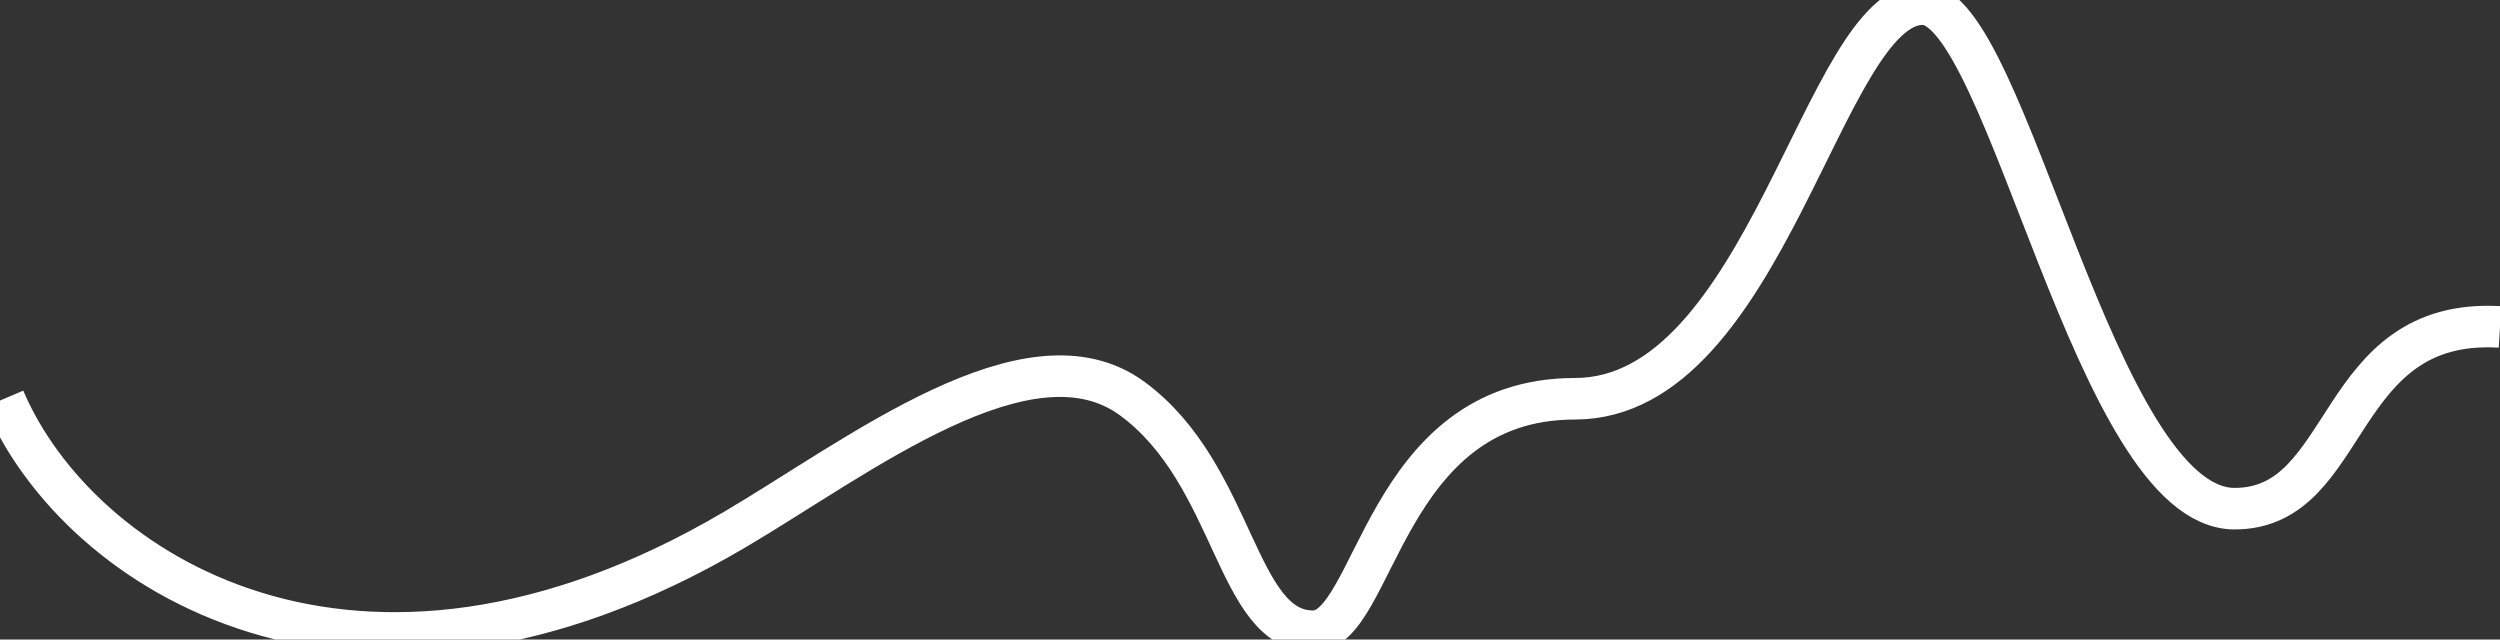 <svg width="301" height="77" viewBox="0 0 301 77" fill="none" xmlns="http://www.w3.org/2000/svg">
<rect x="0" y="0" width="301" height="77" fill="#333333" stroke="none"/>
<path d="M0.5 48.012C9.376 68.876 43 90.5 88.422 63.787C103.312 55.03 123.926 38.852 136.352 48.012C148.778 57.172 148.736 76 158.098 76C165.642 76 166.53 48.012 189.607 48.012C212.685 48.012 219.518 0.5 231.5 0.5C241.707 0.5 252.182 61.243 269.047 61.243C283.248 61.243 280.881 38.174 301 39.361" stroke="white" stroke-width="5"/>
</svg>
